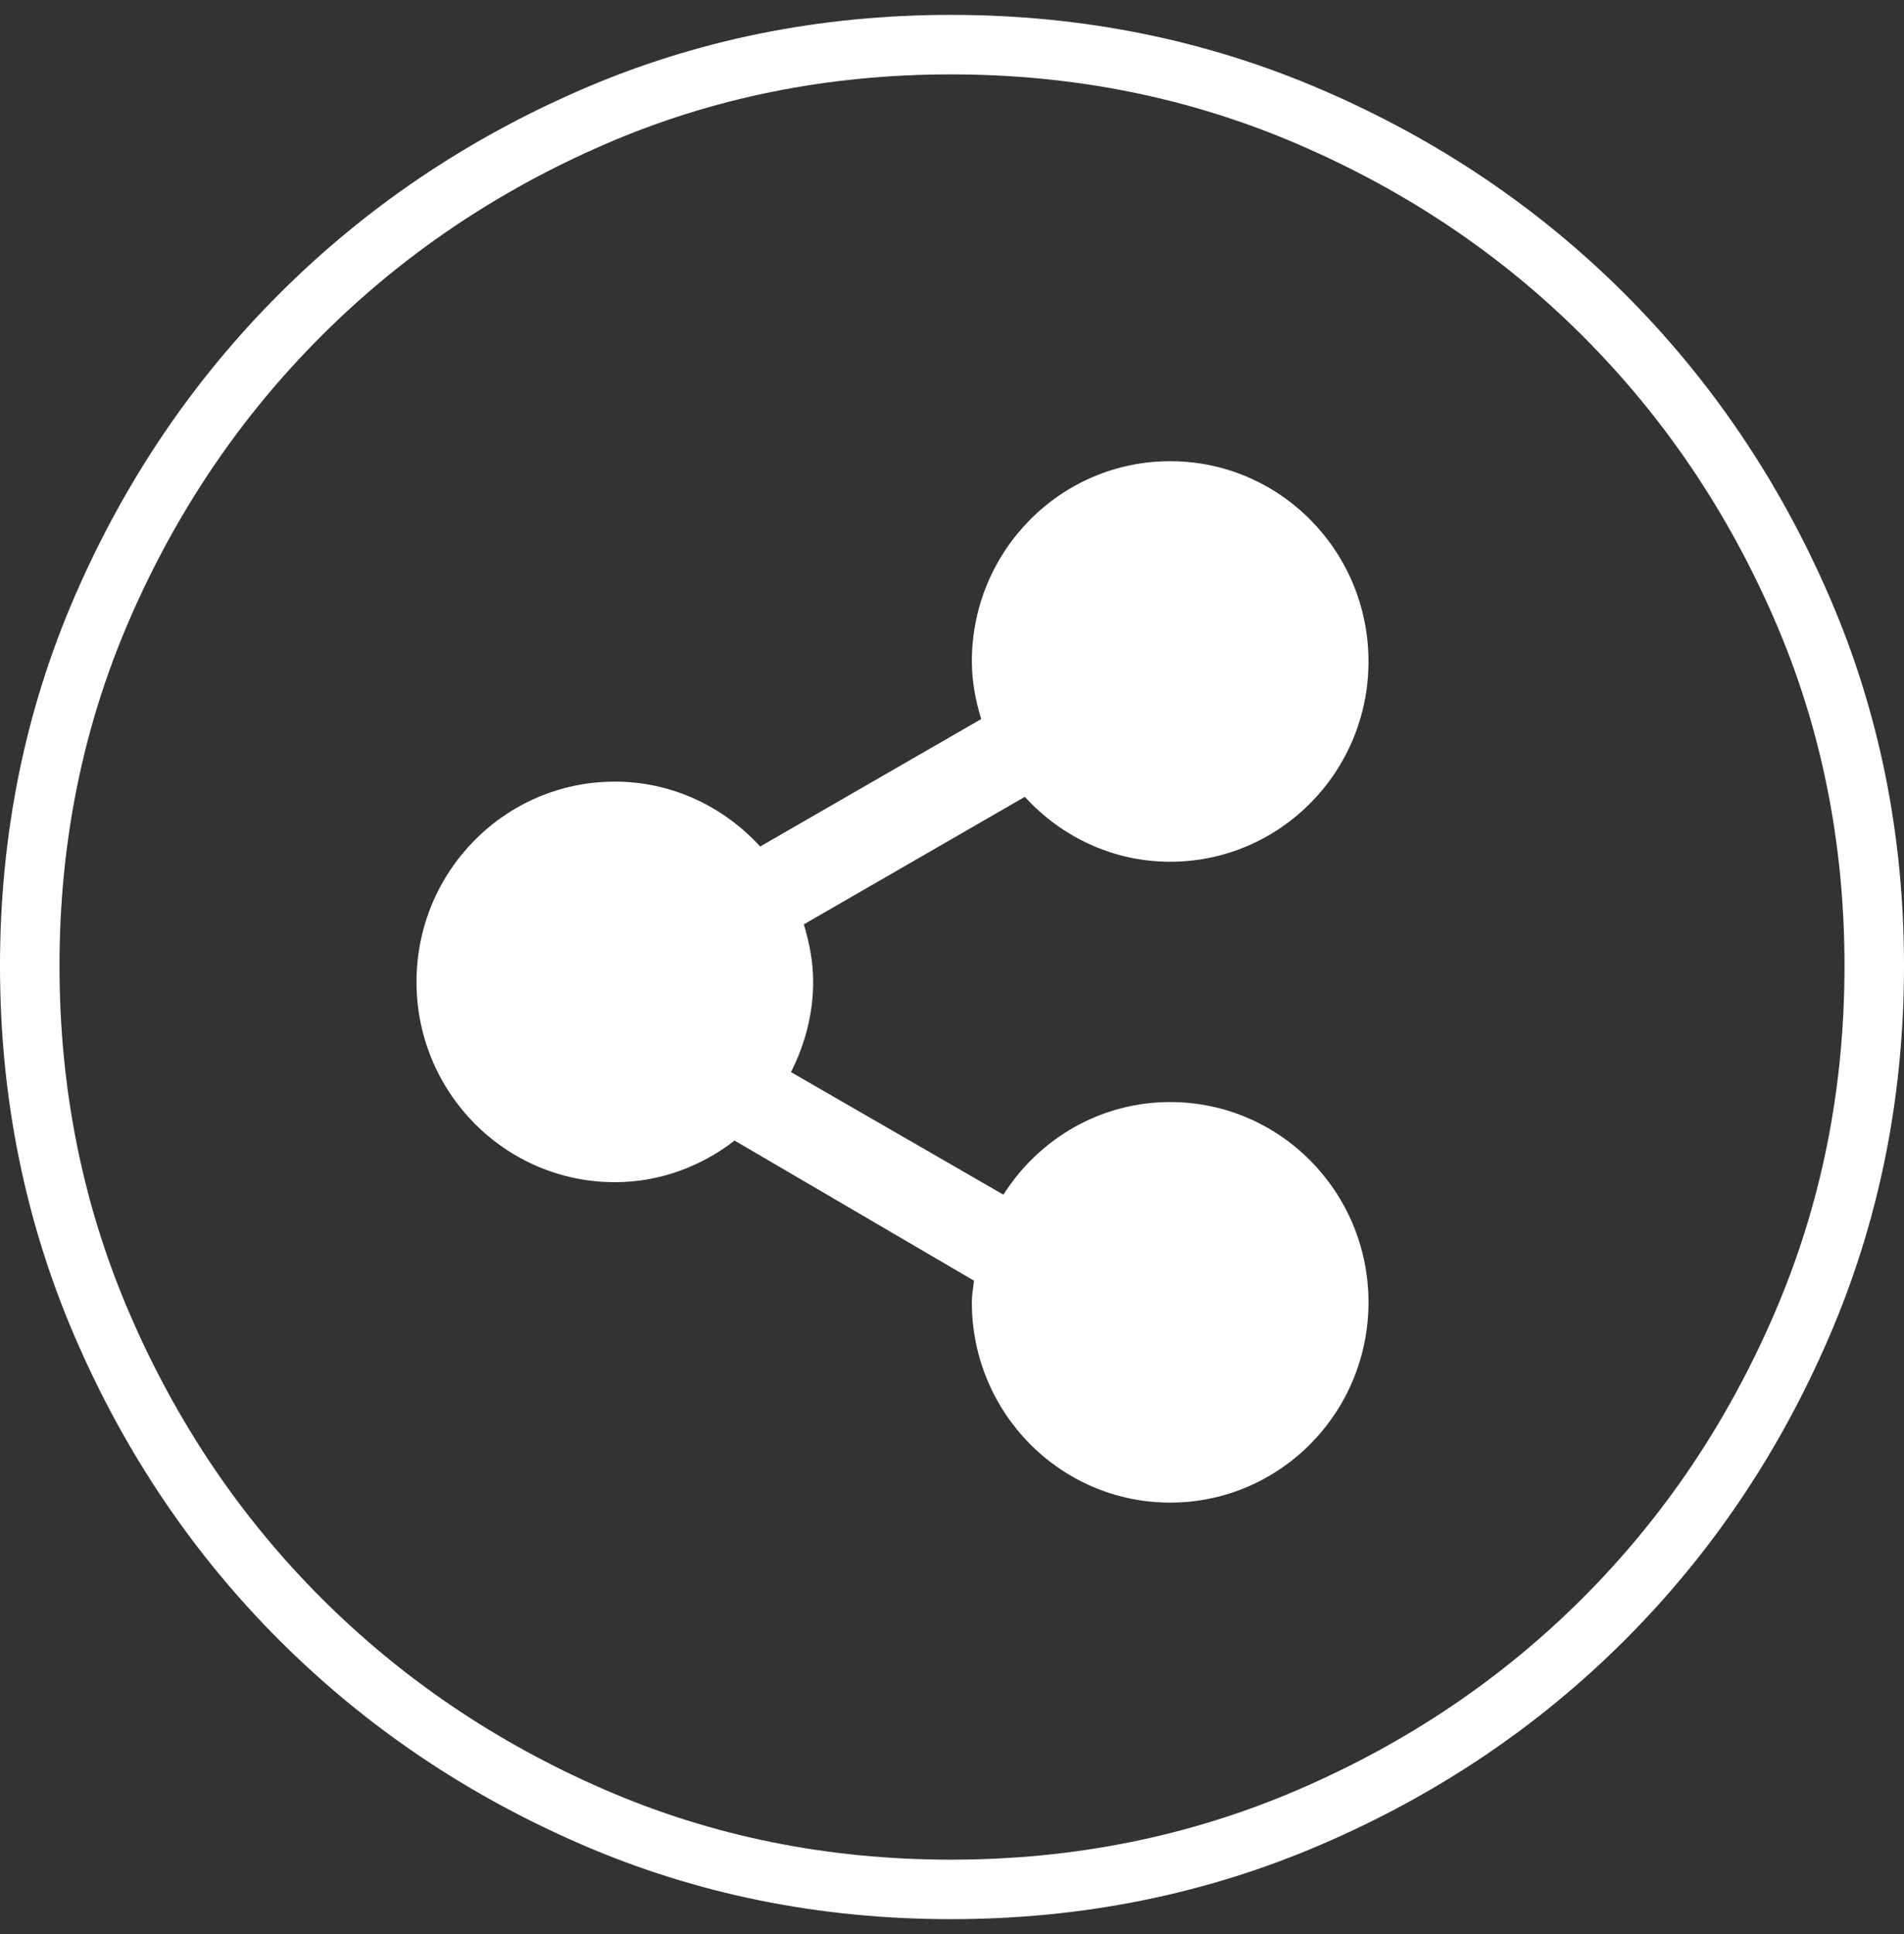 <?xml version="1.0" encoding="UTF-8" standalone="no"?>
<svg width="64px" height="65px" viewBox="0 0 64 65" version="1.1" xmlns="http://www.w3.org/2000/svg" xmlns:xlink="http://www.w3.org/1999/xlink" xmlns:sketch="http://www.bohemiancoding.com/sketch/ns">
    <rect x="0" y="0" width="64" height="65" fill="#333333" stroke="none"/>
    <!-- Generator: Sketch 3.2.2 (9983) - http://www.bohemiancoding.com/sketch -->
    <title>ic_feed-share</title>
    <desc>Created with Sketch.</desc>
    <defs></defs>
    <g id="--styleguide" stroke="none" stroke-width="1" fill="none" fill-rule="evenodd" sketch:type="MSPage">
        <g id="--exported-assets" sketch:type="MSArtboardGroup" transform="translate(-1023, -321)">
            <g id="Feed-Item-Swipe-Actions" sketch:type="MSLayerGroup" transform="translate(918, 263)">
                <g id="ic_feed-share" transform="translate(106, 59.5)" sketch:type="MSShapeGroup">
                    <path d="M30.963,0 C26.677,0 22.662,0.813 18.918,2.439 C15.174,4.064 11.897,6.281 9.089,9.089 C6.281,11.897 4.064,15.174 2.439,18.918 C0.813,22.662 0,26.677 0,30.963 C0,35.249 0.813,39.277 2.439,43.045 C4.064,46.814 6.281,50.103 9.089,52.911 C11.897,55.719 15.174,57.936 18.918,59.561 C22.662,61.187 26.677,62 30.963,62 C35.249,62 39.277,61.187 43.045,59.561 C46.814,57.936 50.103,55.719 52.911,52.911 C55.719,50.103 57.936,46.814 59.561,43.045 C61.187,39.277 62,35.249 62,30.963 C62,26.677 61.187,22.662 59.561,18.918 C57.936,15.174 55.719,11.897 52.911,9.089 C50.103,6.281 46.814,4.064 43.045,2.439 C39.277,0.813 35.249,0 30.963,0 L30.963,0 Z" id="white-3" stroke="#FFFFFF" stroke-width="2"></path>
                    <path d="M38.333,35.538 C35.973,35.538 33.913,36.784 32.728,38.651 L25.588,34.532 C26.049,33.616 26.333,32.596 26.333,31.5 C26.333,30.823 26.204,30.182 26.02,29.566 L33.448,25.281 C34.665,26.613 36.396,27.462 38.333,27.462 C42.016,27.462 45,24.449 45,20.731 C45,17.013 42.016,14 38.333,14 C34.651,14 31.667,17.013 31.667,20.731 C31.667,21.408 31.796,22.049 31.98,22.667 L24.552,26.95 C23.335,25.619 21.604,24.769 19.667,24.769 C15.984,24.769 13,27.782 13,31.5 C13,35.218 15.984,38.231 19.667,38.231 C21.187,38.231 22.572,37.698 23.693,36.833 L31.74,41.542 C31.713,41.785 31.667,42.019 31.667,42.269 C31.667,45.987 34.651,49 38.333,49 C42.016,49 45,45.987 45,42.269 C45,38.551 42.016,35.538 38.333,35.538" id="ic_share" fill="#FFFFFF"></path>
                </g>
            </g>
        </g>
    </g>
</svg>